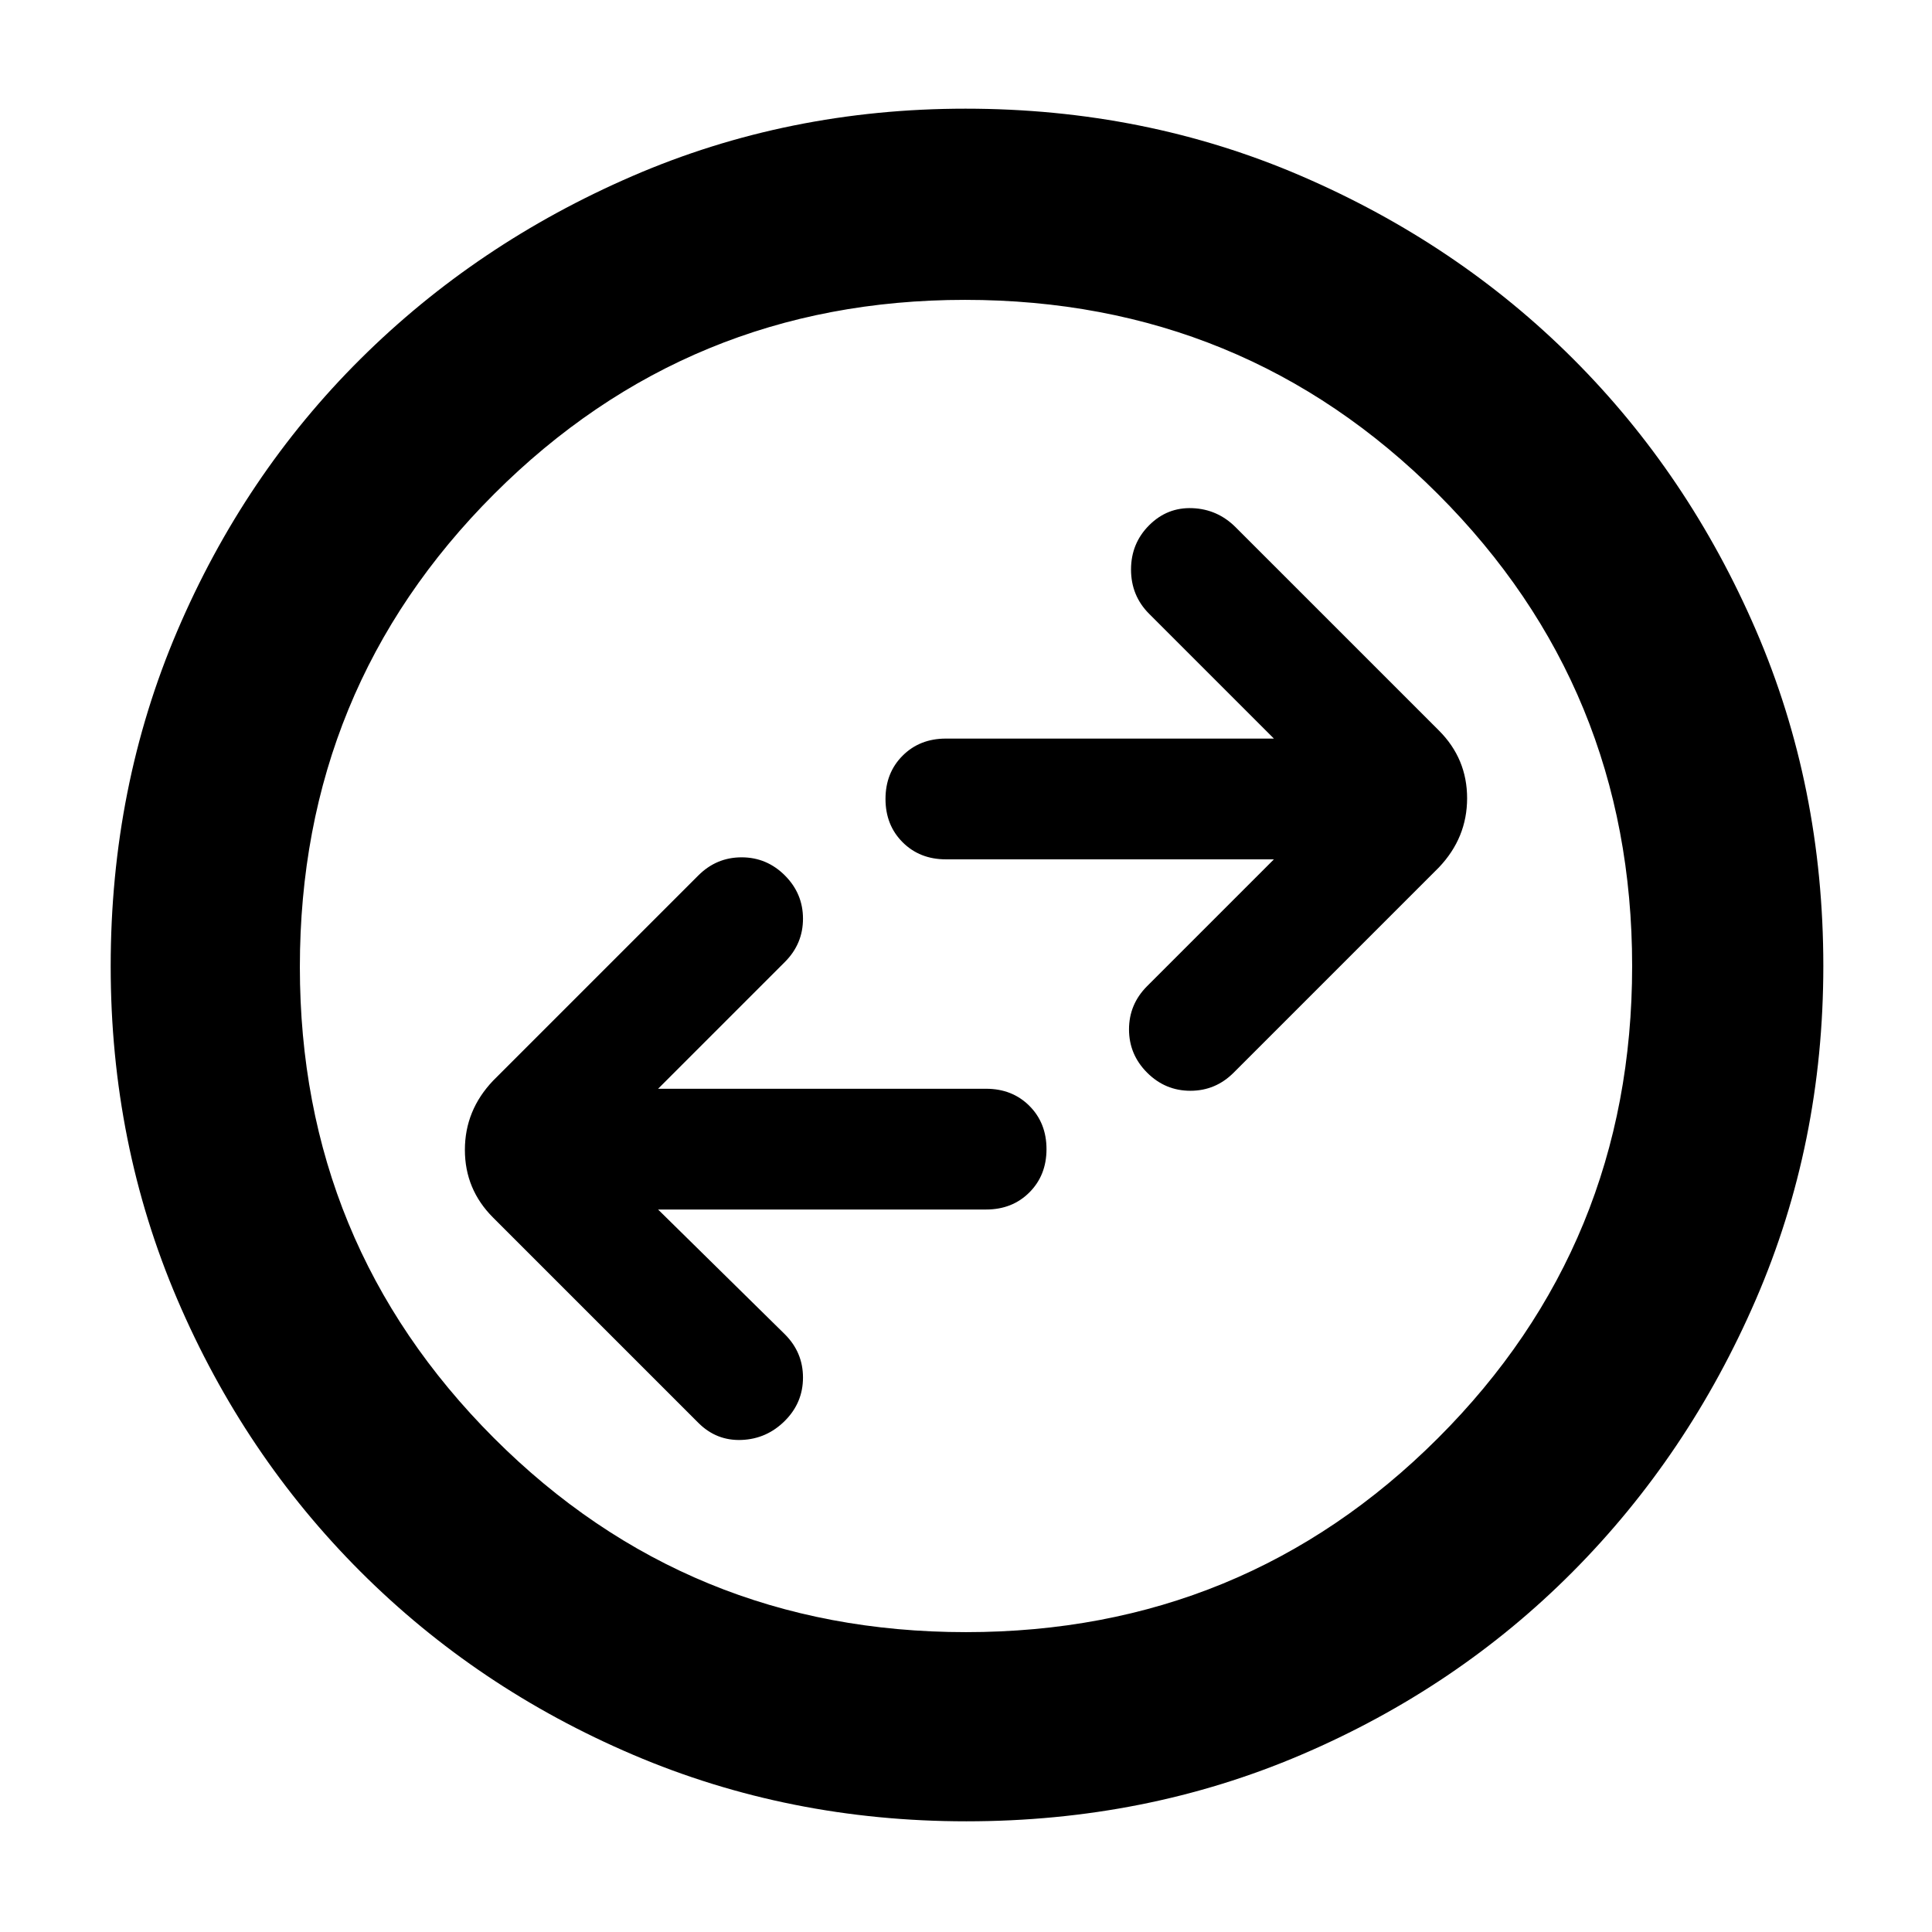 <svg xmlns="http://www.w3.org/2000/svg" width="48" height="48" viewBox="0 -960 960 960"><path d="M327-359h163q13 0 21.5-8.5T520-389q0-13-8.5-21.5T490-419H327l63-63q9-9 9-21.5t-9-21.5q-9-9-21.5-9t-21.5 9L245-423q-14 14.727-14 34.364Q231-369 245-355l102 102q9 9 21.5 8.5T390-254q9-9 9-21.5t-9-21.5l-63-62Zm306-174-63 63q-9 9-9 21.5t9 21.5q9 9 21.5 9t21.5-9l102-102q14-14.727 14-34.364Q729-583 715-597L614-698q-9-9-21.5-9.5T571-699q-9 9-9 22t9 22l62 62H470q-13 0-21.5 8.5T440-563q0 13 8.5 21.5T470-533h163ZM480.138-55Q392-55 314.513-88.084q-77.488-33.083-135.417-91.012T88.084-314.375Q55-391.724 55-479.862 55-569 88.084-646.487q33.083-77.488 90.855-134.969 57.772-57.482 135.195-91.013Q391.557-906 479.779-906q89.221 0 166.827 33.454 77.605 33.453 135.012 90.802 57.407 57.349 90.895 134.877Q906-569.34 906-480q0 88.276-33.531 165.747-33.531 77.471-91.013 135.278-57.481 57.808-134.831 90.891Q569.276-55 480.138-55ZM480-149q138 0 234.5-96.372T811-480q0-138-96.5-234.5t-235-96.5q-137.5 0-234 96.5t-96.5 235q0 137.5 96.372 234T480-149Zm0-331Z"/></svg>
